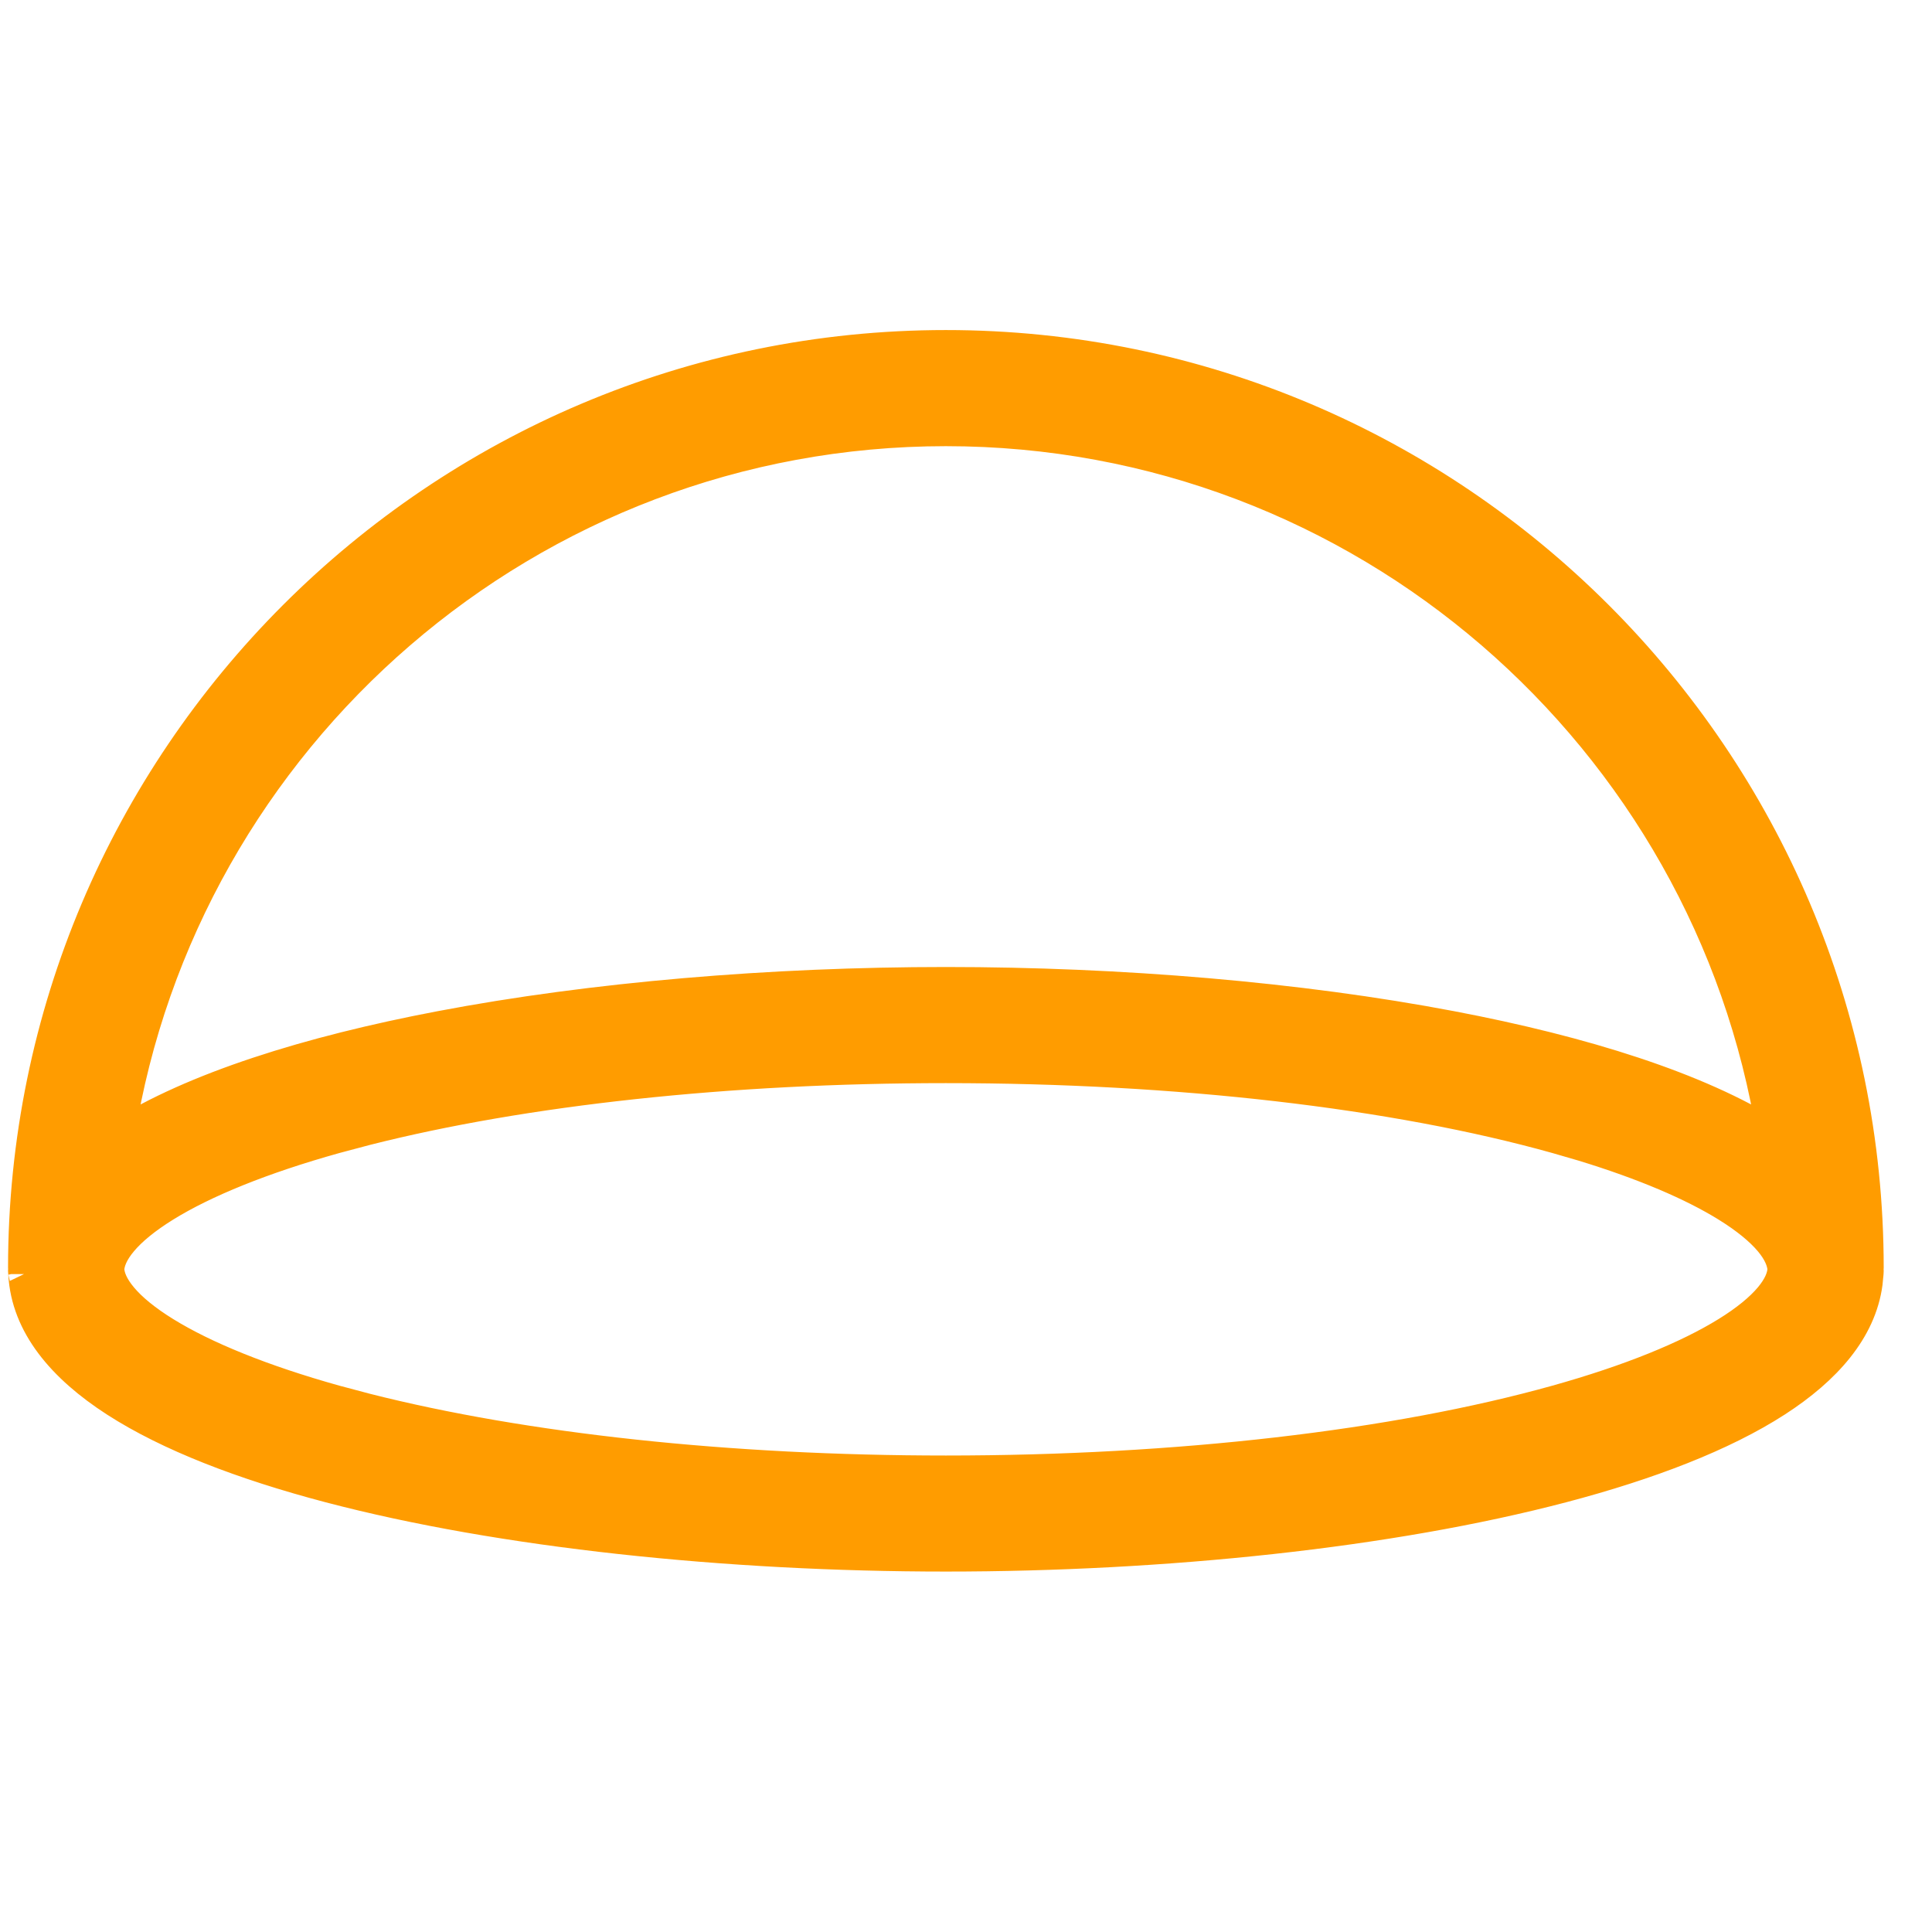 <svg width="48" height="48" viewBox="0 0 48 48" fill="none" xmlns="http://www.w3.org/2000/svg">
<path d="M23.5 8.6C36.128 8.6 46.4 18.872 46.4 31.5C46.4 31.51 46.4 31.519 46.399 31.525C46.399 31.528 46.398 31.53 46.398 31.532L46.399 31.546C46.4 31.552 46.4 31.56 46.4 31.57C46.4 31.607 46.396 31.637 46.395 31.649C46.394 31.652 46.394 31.655 46.394 31.657L46.373 31.877C46.218 33.039 45.359 34.011 44.125 34.808C42.8 35.663 40.961 36.37 38.819 36.934C34.531 38.063 28.925 38.645 23.5 38.645C18.075 38.645 12.469 38.063 8.181 36.934C6.039 36.37 4.201 35.663 2.875 34.808C1.561 33.96 0.674 32.913 0.606 31.65C0.607 31.652 0.606 31.654 0.606 31.655C0.606 31.654 0.606 31.651 0.605 31.649L0.6 31.57L0.601 31.546C0.601 31.54 0.601 31.534 0.602 31.531C0.601 31.524 0.6 31.512 0.6 31.499C0.6 18.871 10.872 8.6 23.5 8.6ZM23.5 26.51C18.104 26.51 13.029 27.06 9.097 28.056L8.325 28.261C6.505 28.769 5.072 29.355 4.099 29.956C3.612 30.257 3.254 30.552 3.021 30.831C2.792 31.103 2.699 31.339 2.688 31.535C2.698 31.732 2.792 31.968 3.021 32.241C3.254 32.52 3.612 32.816 4.099 33.116C5.072 33.717 6.505 34.303 8.325 34.812L9.097 35.017C13.029 36.013 18.103 36.562 23.5 36.562C29.256 36.562 34.647 35.937 38.675 34.812C40.495 34.303 41.928 33.717 42.901 33.116C43.388 32.816 43.746 32.52 43.98 32.241C44.209 31.968 44.302 31.732 44.312 31.535C44.301 31.339 44.208 31.103 43.98 30.831C43.746 30.552 43.388 30.257 42.901 29.956C42.05 29.43 40.846 28.915 39.339 28.454L38.675 28.261C34.647 27.134 29.256 26.51 23.5 26.51ZM23.5 10.685C13.14 10.685 4.525 18.294 2.946 28.217C4.812 27.037 7.66 26.141 10.94 25.517C14.733 24.795 19.172 24.425 23.5 24.425C27.828 24.425 32.267 24.795 36.06 25.517C39.34 26.141 42.187 27.037 44.053 28.217C42.474 18.294 33.86 10.685 23.5 10.685Z" fill="#FF9C00" stroke="#FF9C00" stroke-width="0.8"/>
</svg>
